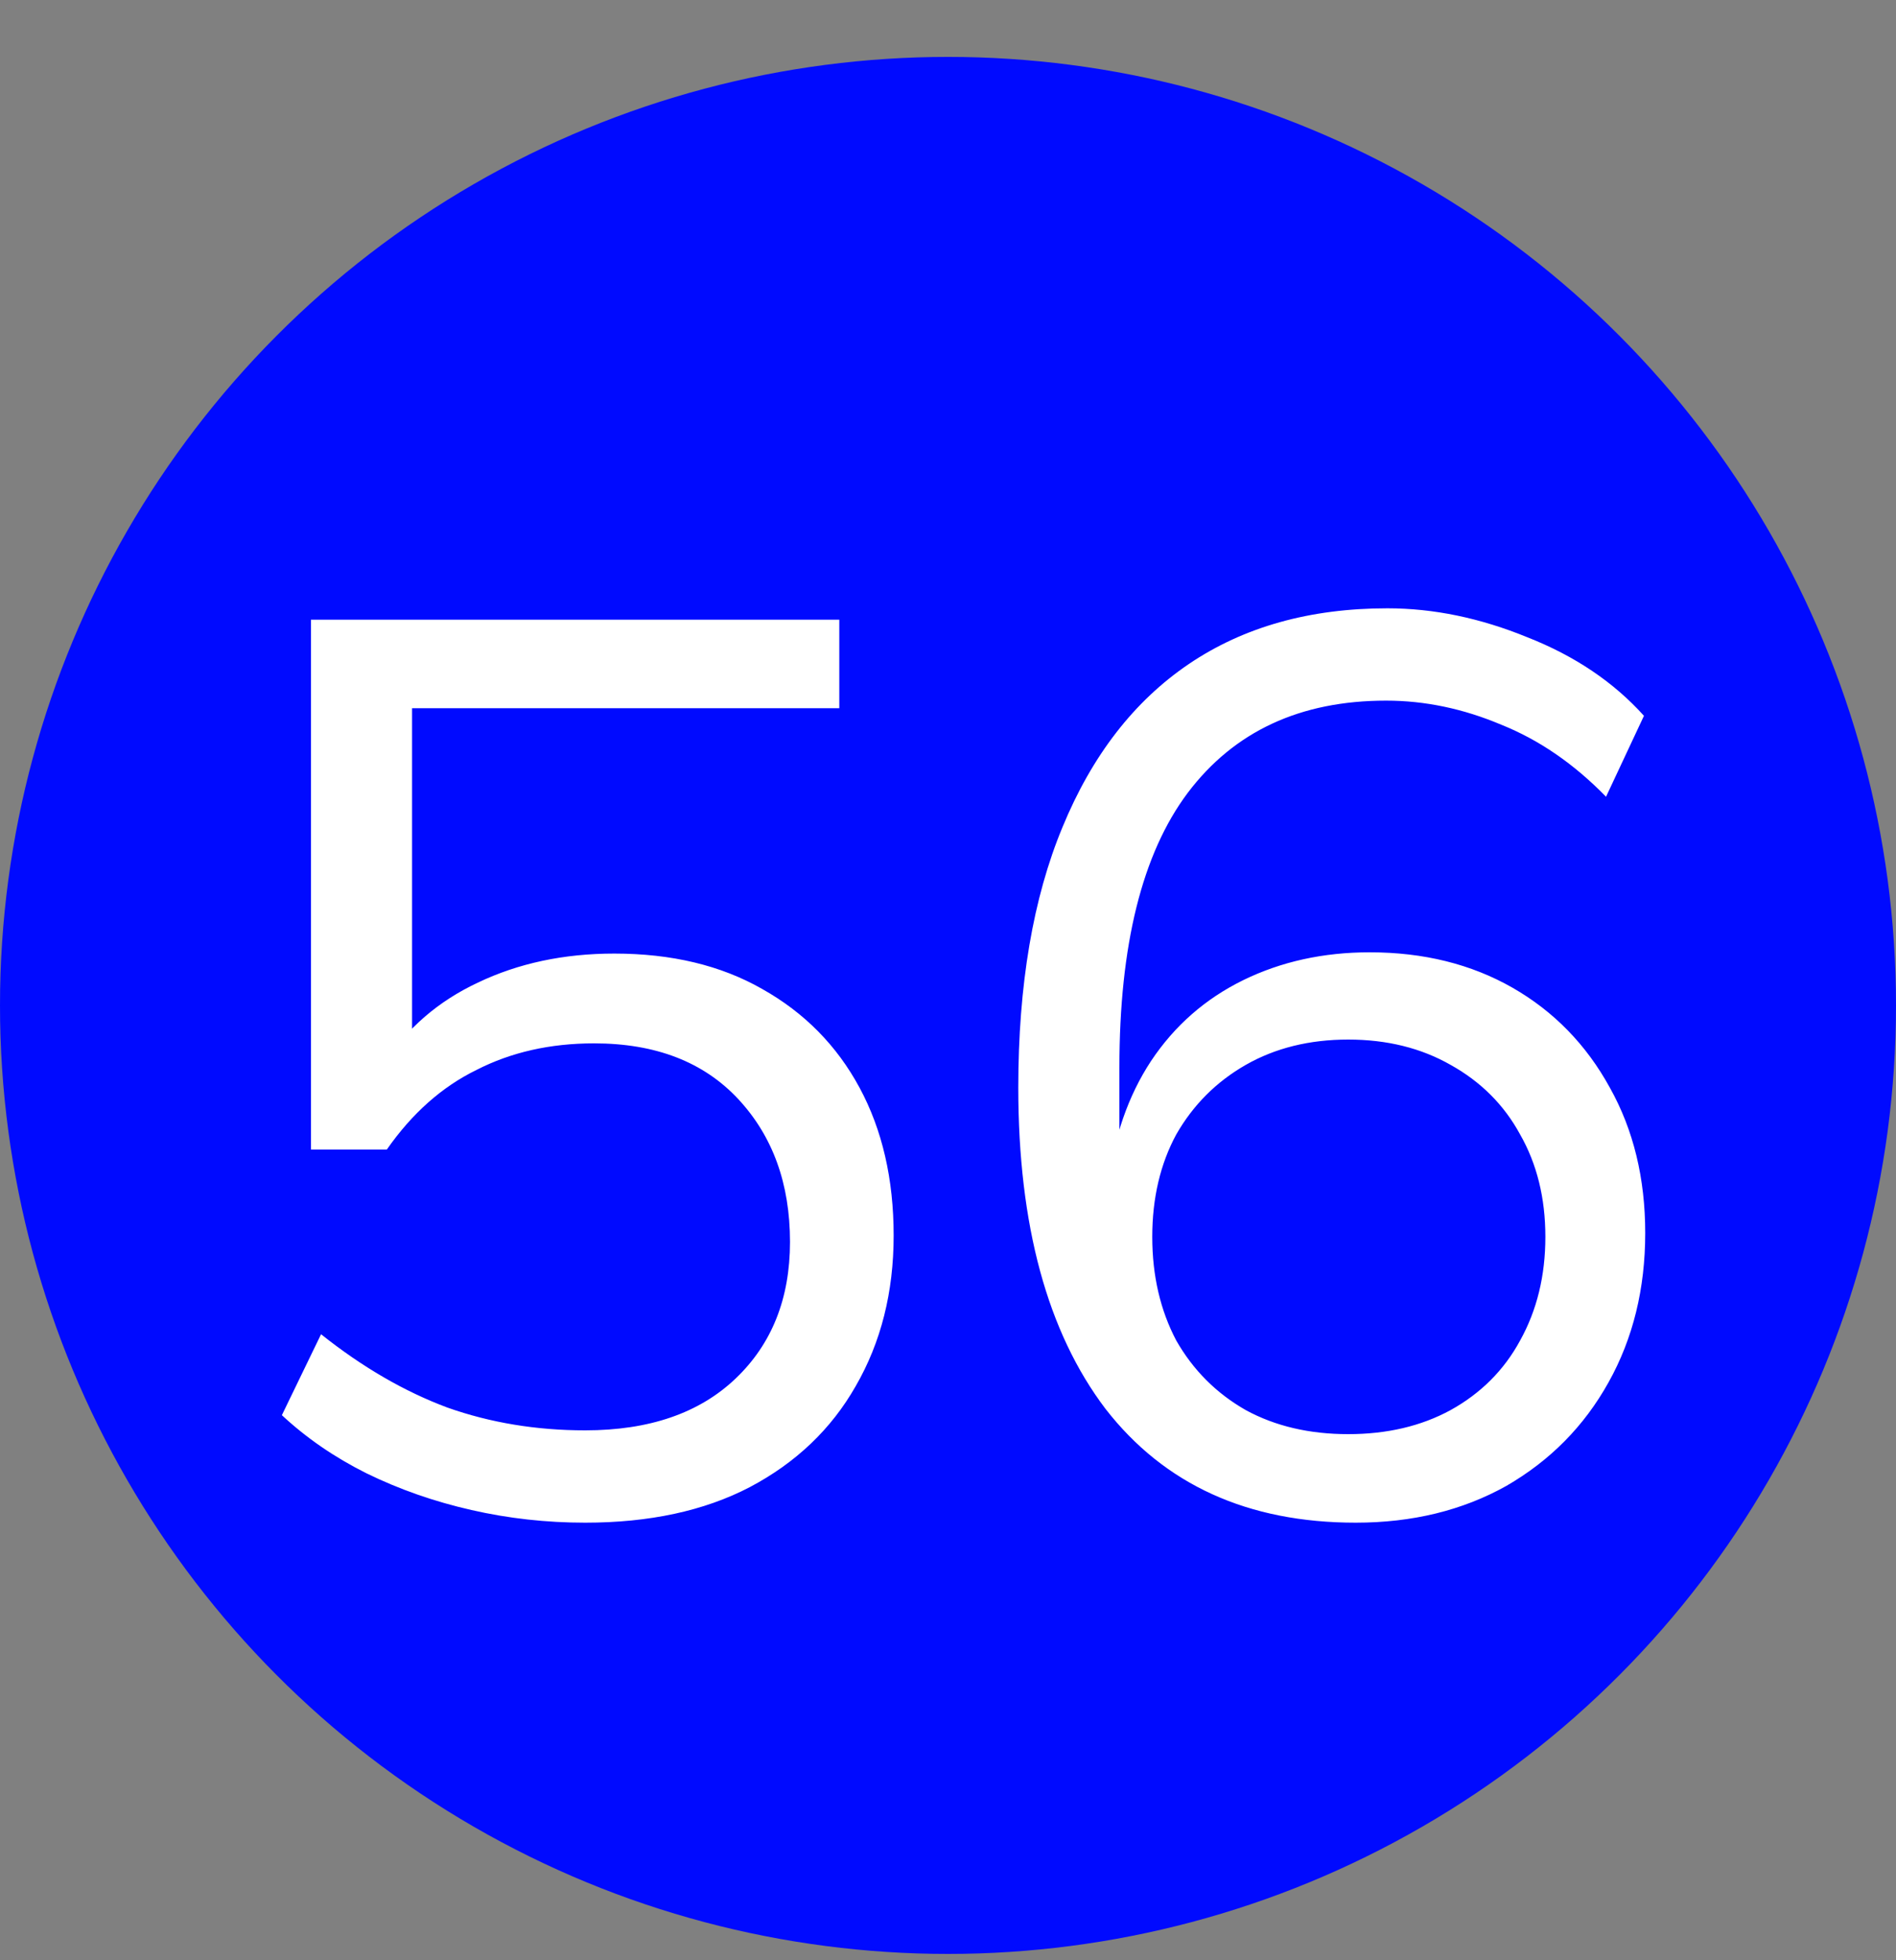 <svg width="30" height="31" viewBox="0 0 30 31" fill="none" xmlns="http://www.w3.org/2000/svg">
<rect x="0" y="0" width="30" height="31" fill="#808080" stroke="none"/>
<circle cx="15" cy="15.9" r="15" fill="#000AFF"/>
<path d="M9.26 24.08C8.647 24.08 8.047 24.014 7.46 23.88C6.873 23.747 6.32 23.554 5.8 23.3C5.293 23.047 4.847 22.74 4.46 22.38L5.08 21.1C5.733 21.62 6.4 22.007 7.08 22.26C7.76 22.5 8.487 22.62 9.26 22.62C10.273 22.62 11.067 22.347 11.64 21.8C12.213 21.254 12.5 20.534 12.5 19.64C12.5 18.72 12.227 17.967 11.68 17.38C11.133 16.794 10.373 16.5 9.4 16.5C8.707 16.5 8.087 16.64 7.54 16.92C6.993 17.187 6.52 17.607 6.12 18.18H4.92V9.8H13.28V11.2H6.52V16.82H6.08C6.44 16.26 6.933 15.834 7.56 15.54C8.2 15.234 8.92 15.08 9.72 15.08C10.627 15.08 11.407 15.267 12.06 15.64C12.727 16.014 13.24 16.534 13.6 17.2C13.96 17.867 14.14 18.647 14.14 19.54C14.14 20.434 13.94 21.227 13.54 21.92C13.153 22.6 12.593 23.134 11.86 23.52C11.14 23.894 10.273 24.08 9.26 24.08ZM21.452 24.08C19.745 24.08 18.425 23.48 17.492 22.28C16.572 21.067 16.112 19.374 16.112 17.2C16.112 15.574 16.346 14.2 16.812 13.08C17.279 11.947 17.945 11.087 18.812 10.5C19.679 9.914 20.726 9.62 21.952 9.62C22.686 9.62 23.425 9.774 24.172 10.08C24.919 10.374 25.532 10.787 26.012 11.32L25.412 12.6C24.905 12.08 24.352 11.7 23.752 11.46C23.152 11.207 22.546 11.08 21.932 11.08C20.572 11.08 19.526 11.567 18.792 12.54C18.072 13.5 17.712 14.947 17.712 16.88V18.74H17.532C17.625 17.98 17.852 17.327 18.212 16.78C18.585 16.22 19.072 15.794 19.672 15.5C20.272 15.207 20.939 15.06 21.672 15.06C22.526 15.06 23.279 15.247 23.932 15.62C24.585 15.994 25.099 16.52 25.472 17.2C25.846 17.867 26.032 18.634 26.032 19.5C26.032 20.38 25.839 21.167 25.452 21.86C25.066 22.554 24.526 23.1 23.832 23.5C23.139 23.887 22.346 24.08 21.452 24.08ZM21.332 22.68C21.945 22.68 22.485 22.554 22.952 22.3C23.432 22.034 23.799 21.667 24.052 21.2C24.319 20.72 24.452 20.174 24.452 19.56C24.452 18.947 24.319 18.407 24.052 17.94C23.799 17.474 23.432 17.107 22.952 16.84C22.485 16.574 21.945 16.44 21.332 16.44C20.719 16.44 20.179 16.574 19.712 16.84C19.245 17.107 18.879 17.474 18.612 17.94C18.359 18.407 18.232 18.947 18.232 19.56C18.232 20.174 18.359 20.72 18.612 21.2C18.879 21.667 19.245 22.034 19.712 22.3C20.179 22.554 20.719 22.68 21.332 22.68Z" fill="white"/>
</svg>
